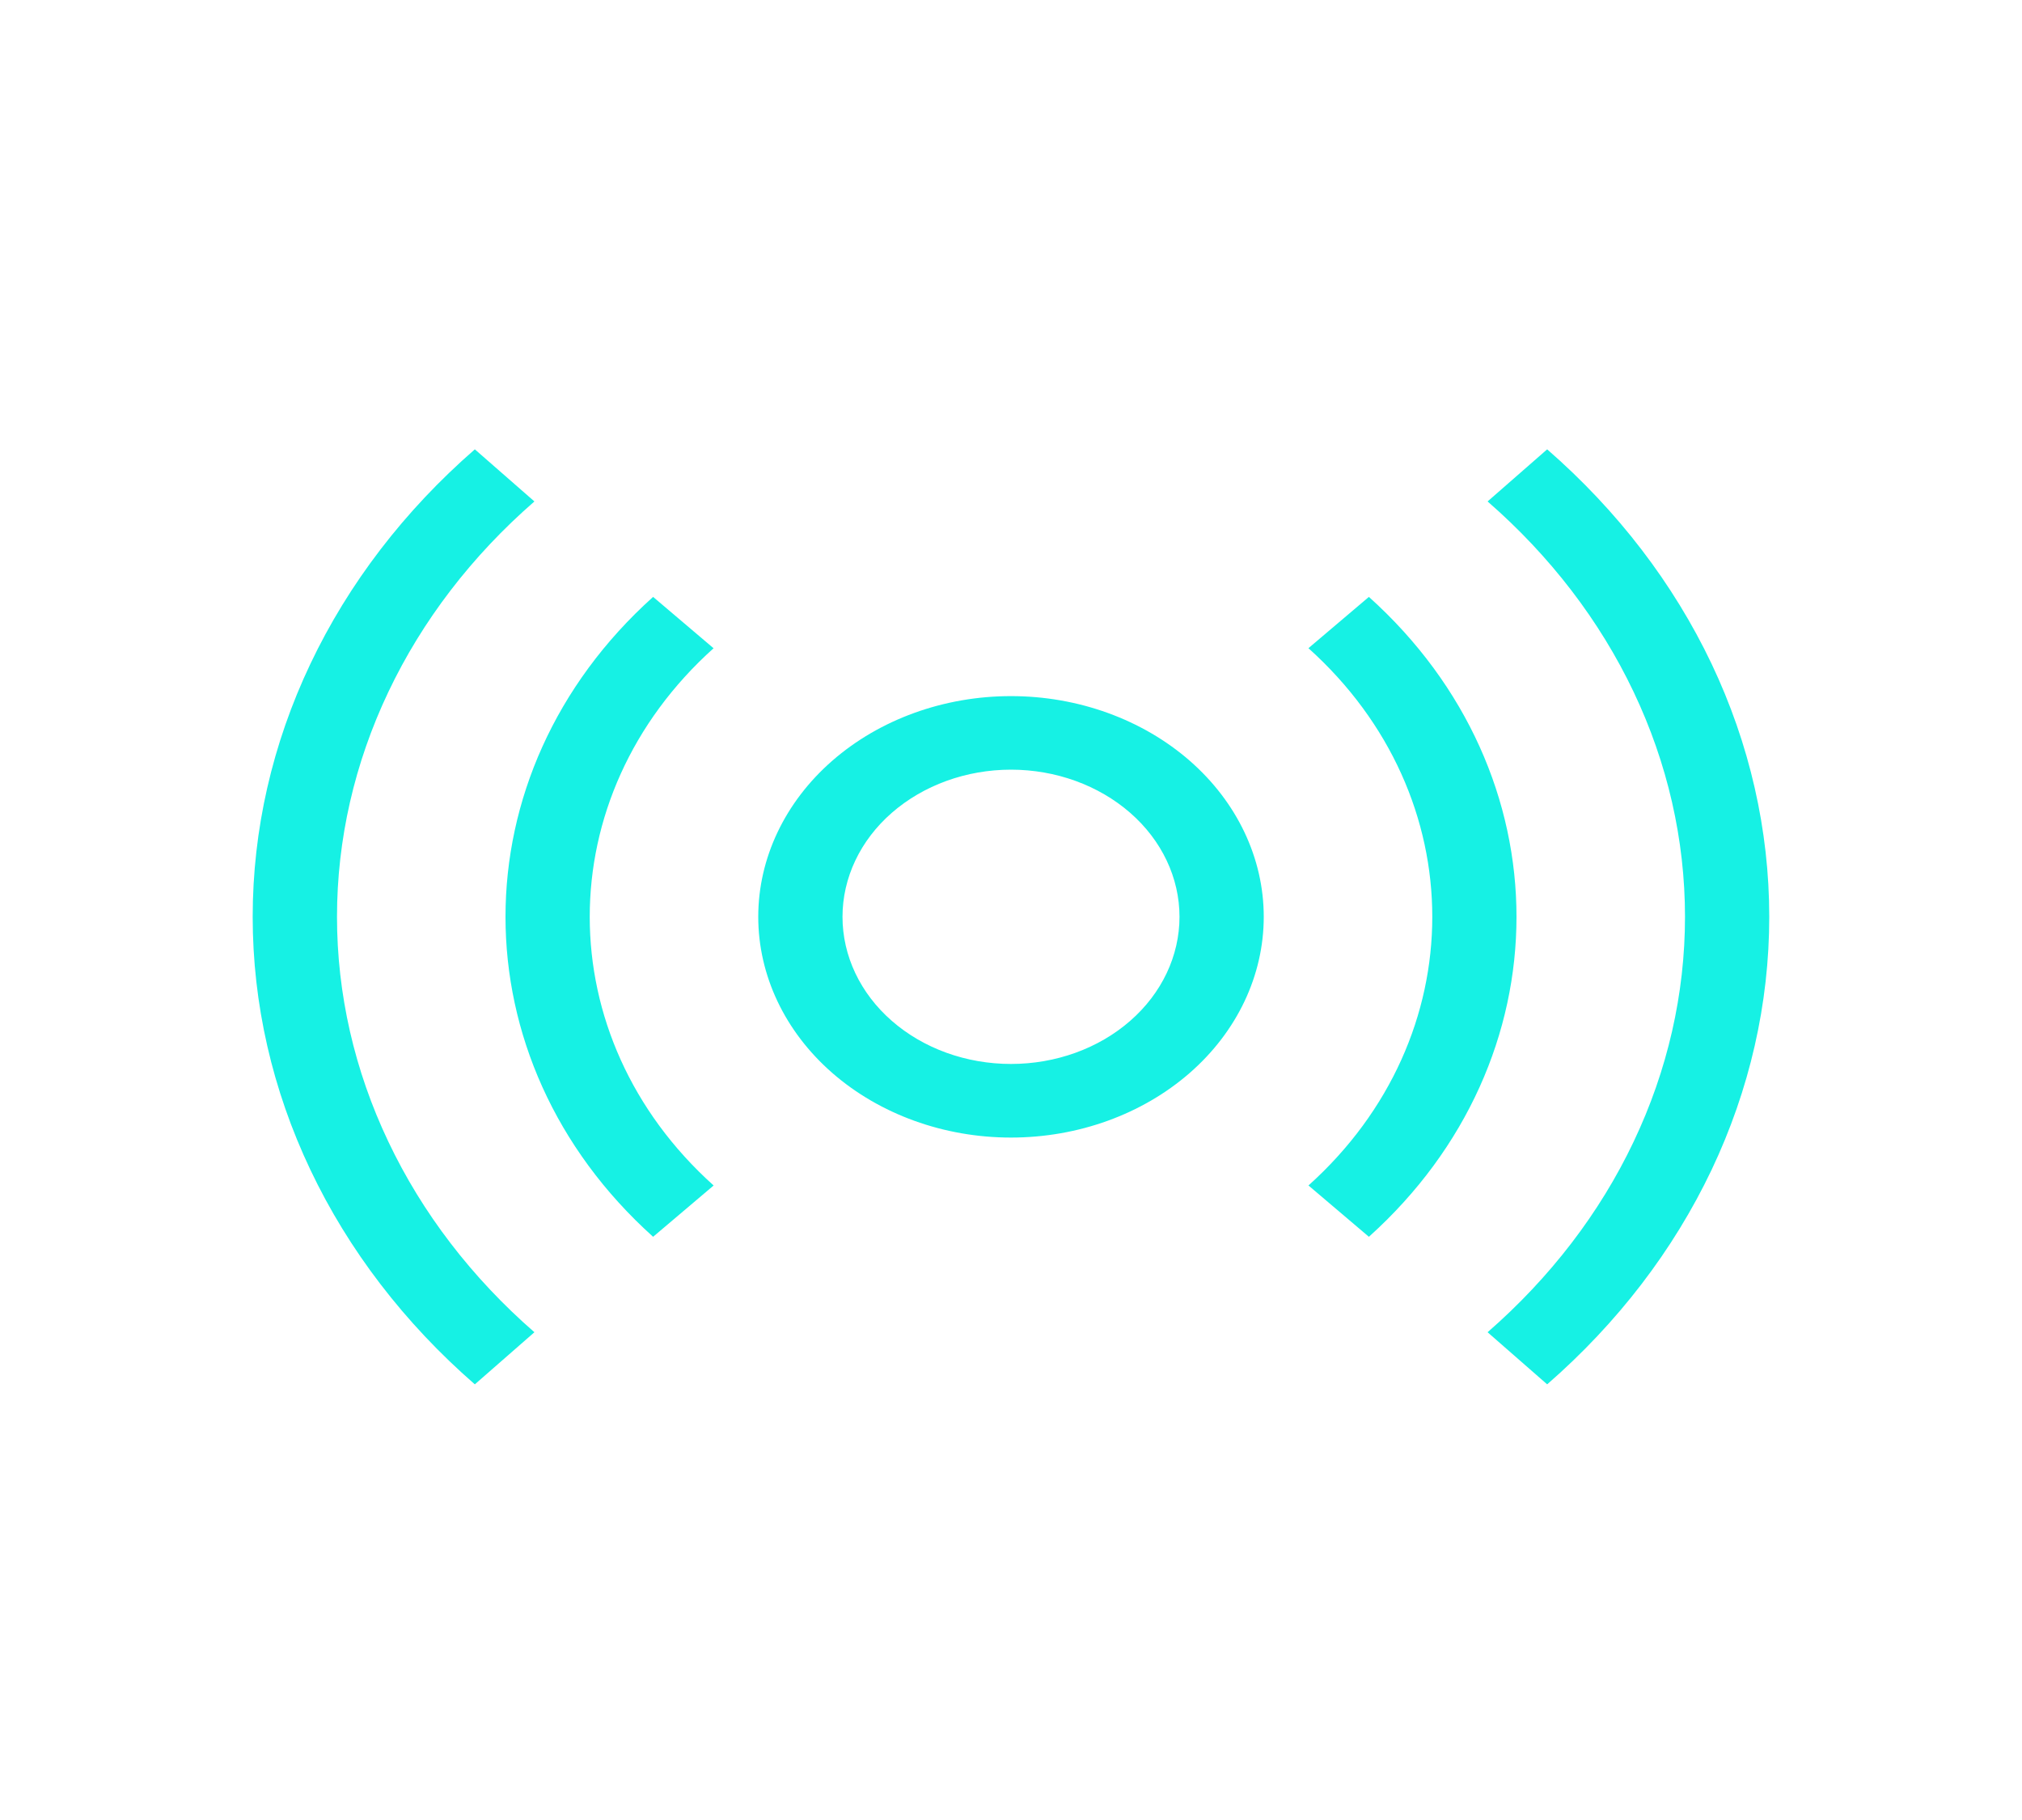 <svg width="30" height="27" viewBox="0 0 30 27" fill="none" xmlns="http://www.w3.org/2000/svg">
<path fill-rule="evenodd" clip-rule="evenodd" d="M15 11.418C14.337 11.418 13.701 11.649 13.232 12.058C12.763 12.467 12.5 13.023 12.5 13.601C12.5 14.18 12.763 14.736 13.232 15.145C13.701 15.555 14.337 15.784 15 15.784C15.663 15.784 16.299 15.555 16.768 15.145C17.237 14.736 17.5 14.18 17.5 13.601C17.5 13.023 17.237 12.467 16.768 12.058C16.299 11.649 15.663 11.418 15 11.418ZM11.25 13.601C11.25 12.733 11.645 11.9 12.348 11.286C13.052 10.672 14.005 10.327 15 10.327C15.995 10.327 16.948 10.672 17.652 11.286C18.355 11.9 18.75 12.733 18.75 13.601C18.75 14.47 18.355 15.303 17.652 15.917C16.948 16.531 15.995 16.876 15 16.876C14.005 16.876 13.052 16.531 12.348 15.917C11.645 15.303 11.25 14.47 11.25 13.601ZM10.588 9.616C8.137 11.816 8.137 15.387 10.588 17.587L9.69 18.348C6.77 15.724 6.77 11.479 9.69 8.855L10.586 9.616H10.588ZM19.413 17.587C21.863 15.387 21.863 11.816 19.413 9.616L20.31 8.855C23.23 11.479 23.23 15.724 20.31 18.348L19.414 17.587H19.413Z" fill="#16F1E4"/>
<path fill-rule="evenodd" clip-rule="evenodd" d="M7.929 7.439C7 8.247 6.264 9.208 5.762 10.265C5.259 11.323 5 12.457 5 13.601C5 14.746 5.259 15.88 5.762 16.937C6.264 17.995 7 18.955 7.929 19.764L7.045 20.537C6 19.627 5.171 18.546 4.606 17.356C4.04 16.166 3.749 14.89 3.749 13.601C3.749 12.313 4.04 11.037 4.606 9.847C5.171 8.657 6 7.576 7.045 6.666L7.929 7.439ZM22.071 19.764C22.999 18.955 23.736 17.995 24.238 16.937C24.741 15.88 25 14.746 25 13.601C25 12.457 24.741 11.323 24.238 10.265C23.736 9.208 22.999 8.247 22.071 7.439L22.955 6.666C24 7.576 24.828 8.657 25.394 9.847C25.959 11.037 26.25 12.313 26.25 13.601C26.25 14.89 25.959 16.166 25.394 17.356C24.828 18.546 24 19.627 22.955 20.537L22.071 19.764Z" fill="#16F1E4"/>
</svg>
